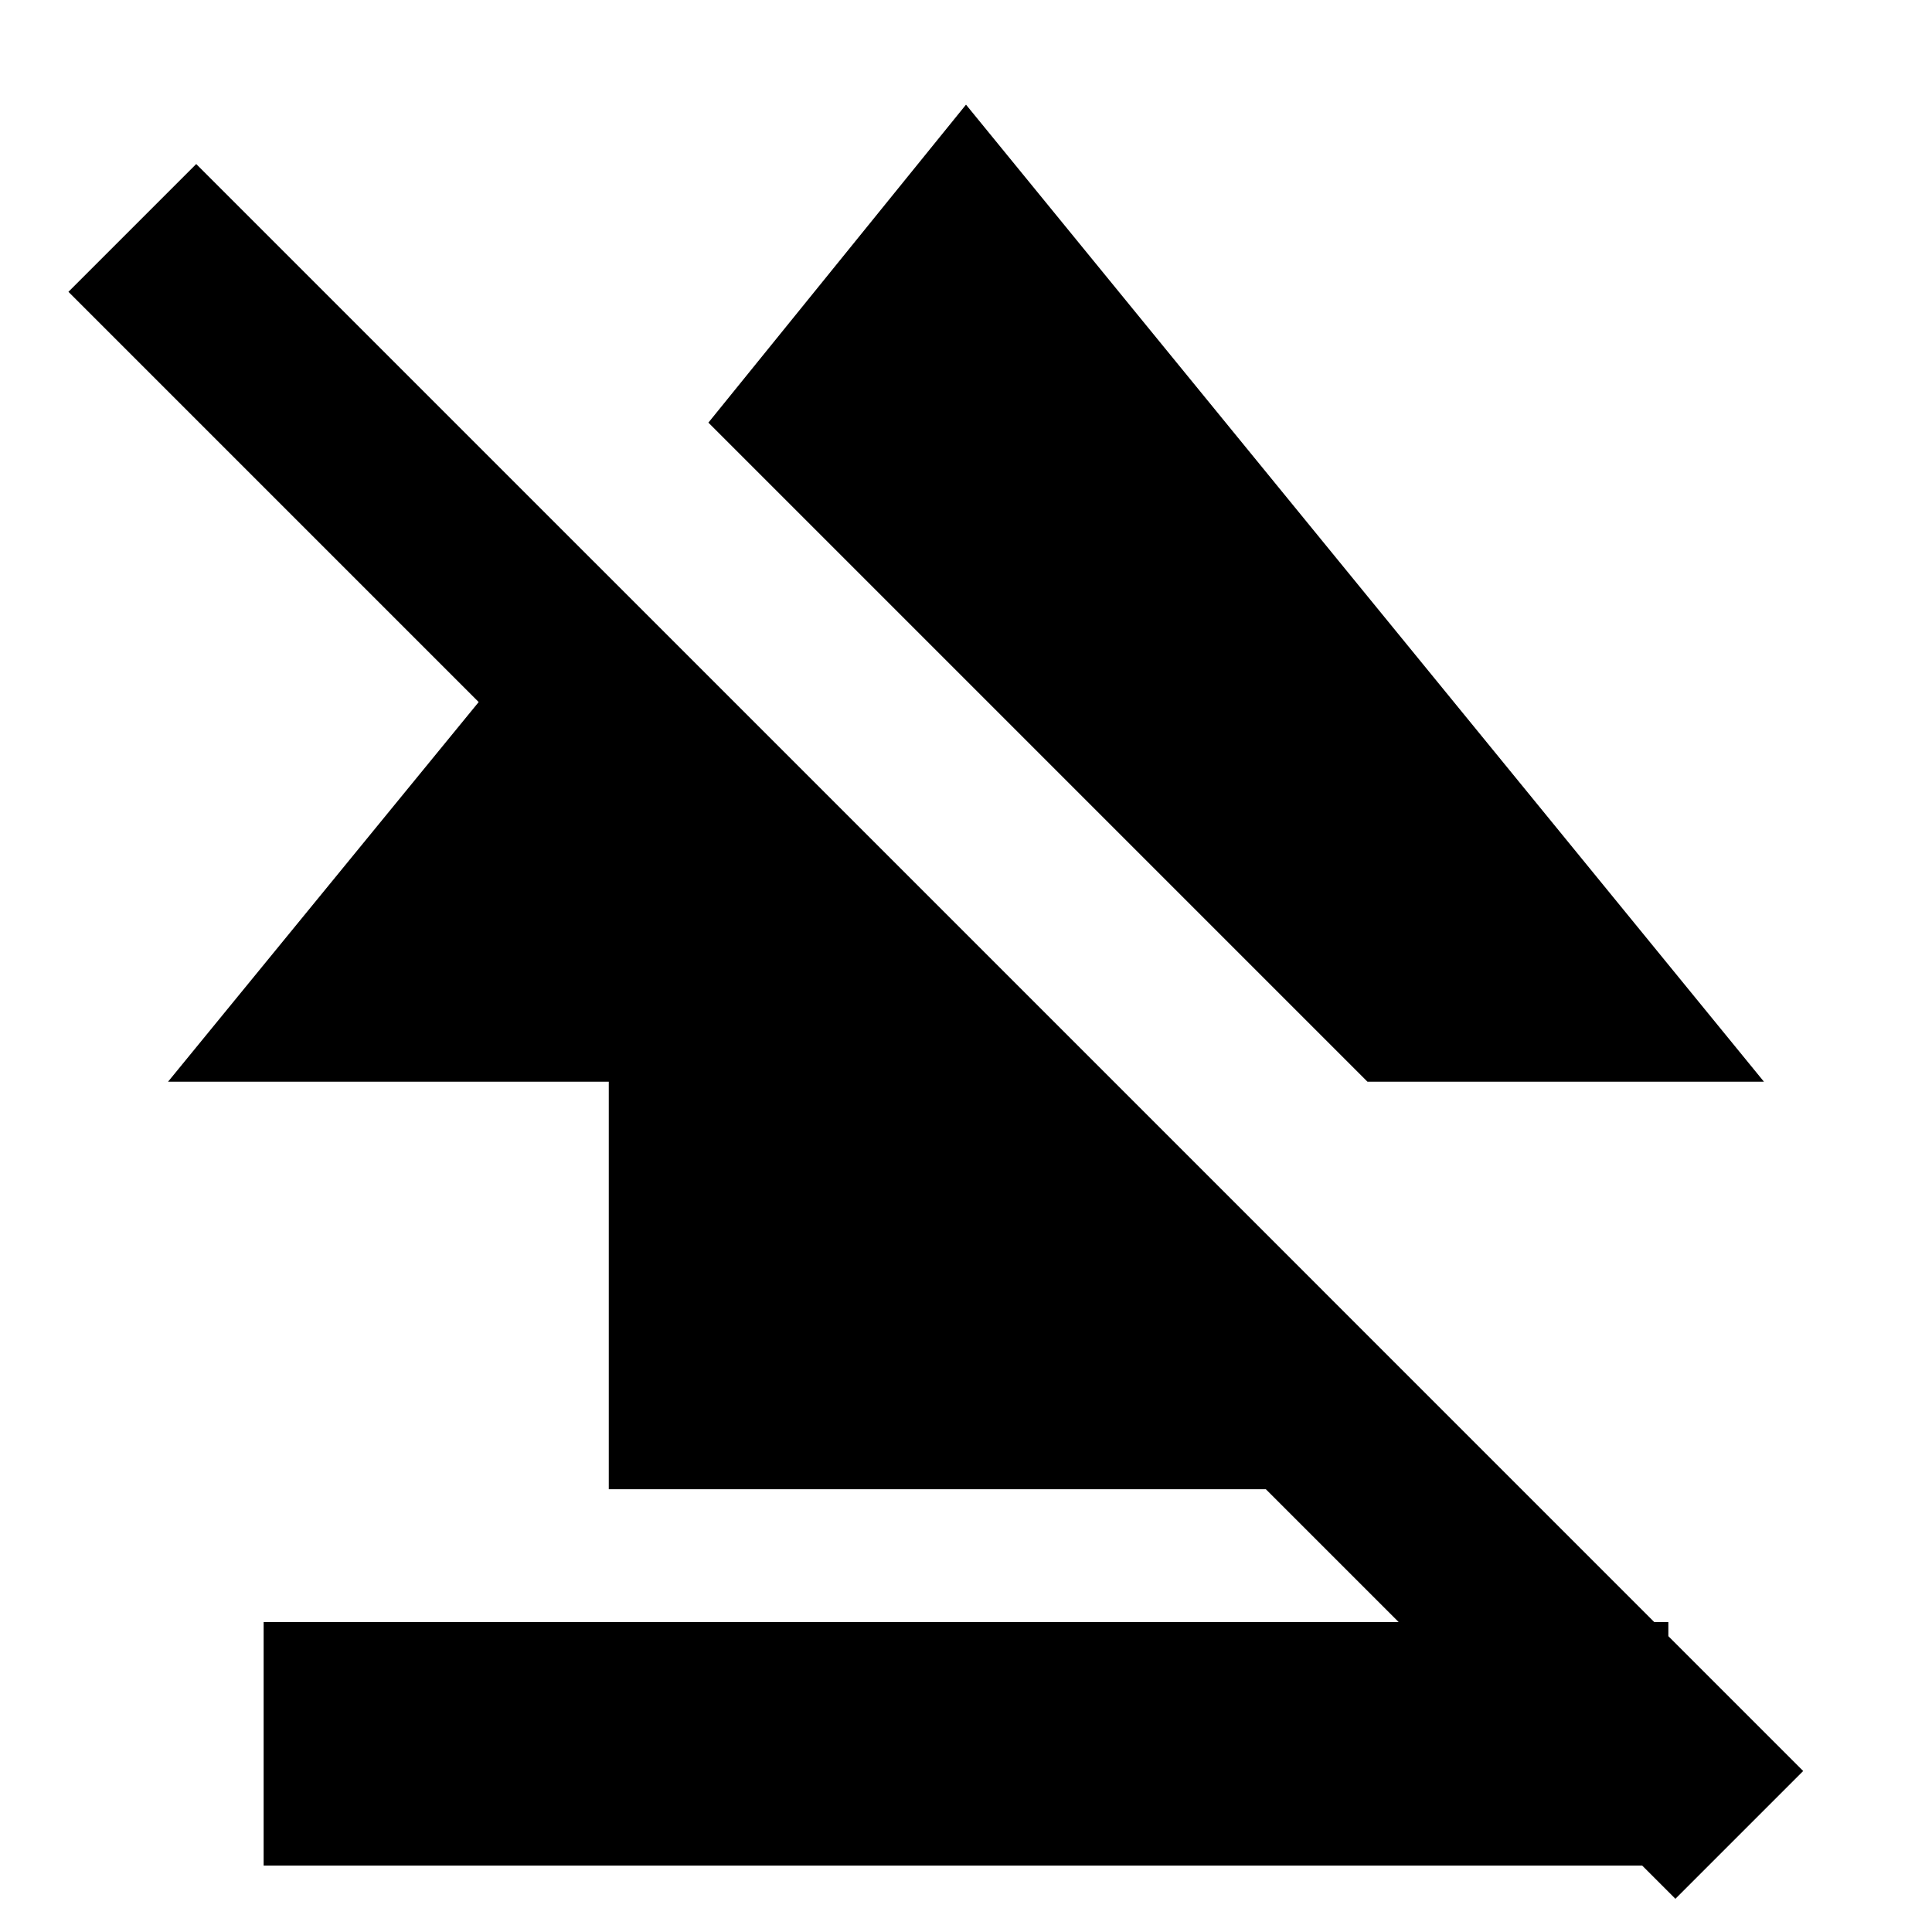 <svg xmlns="http://www.w3.org/2000/svg" height="24" viewBox="0 -960 960 960" width="24"><path d="M131-33v-121h698v121H131Zm171.5-187v-202.5h-219L295-681l362.5 362.5v98.5h-355Zm377-202.5L352-750l128-158 396.5 485.5h-197Zm153 406L34-815l63.5-63.5L896-80l-63.5 63.5Z"/></svg>